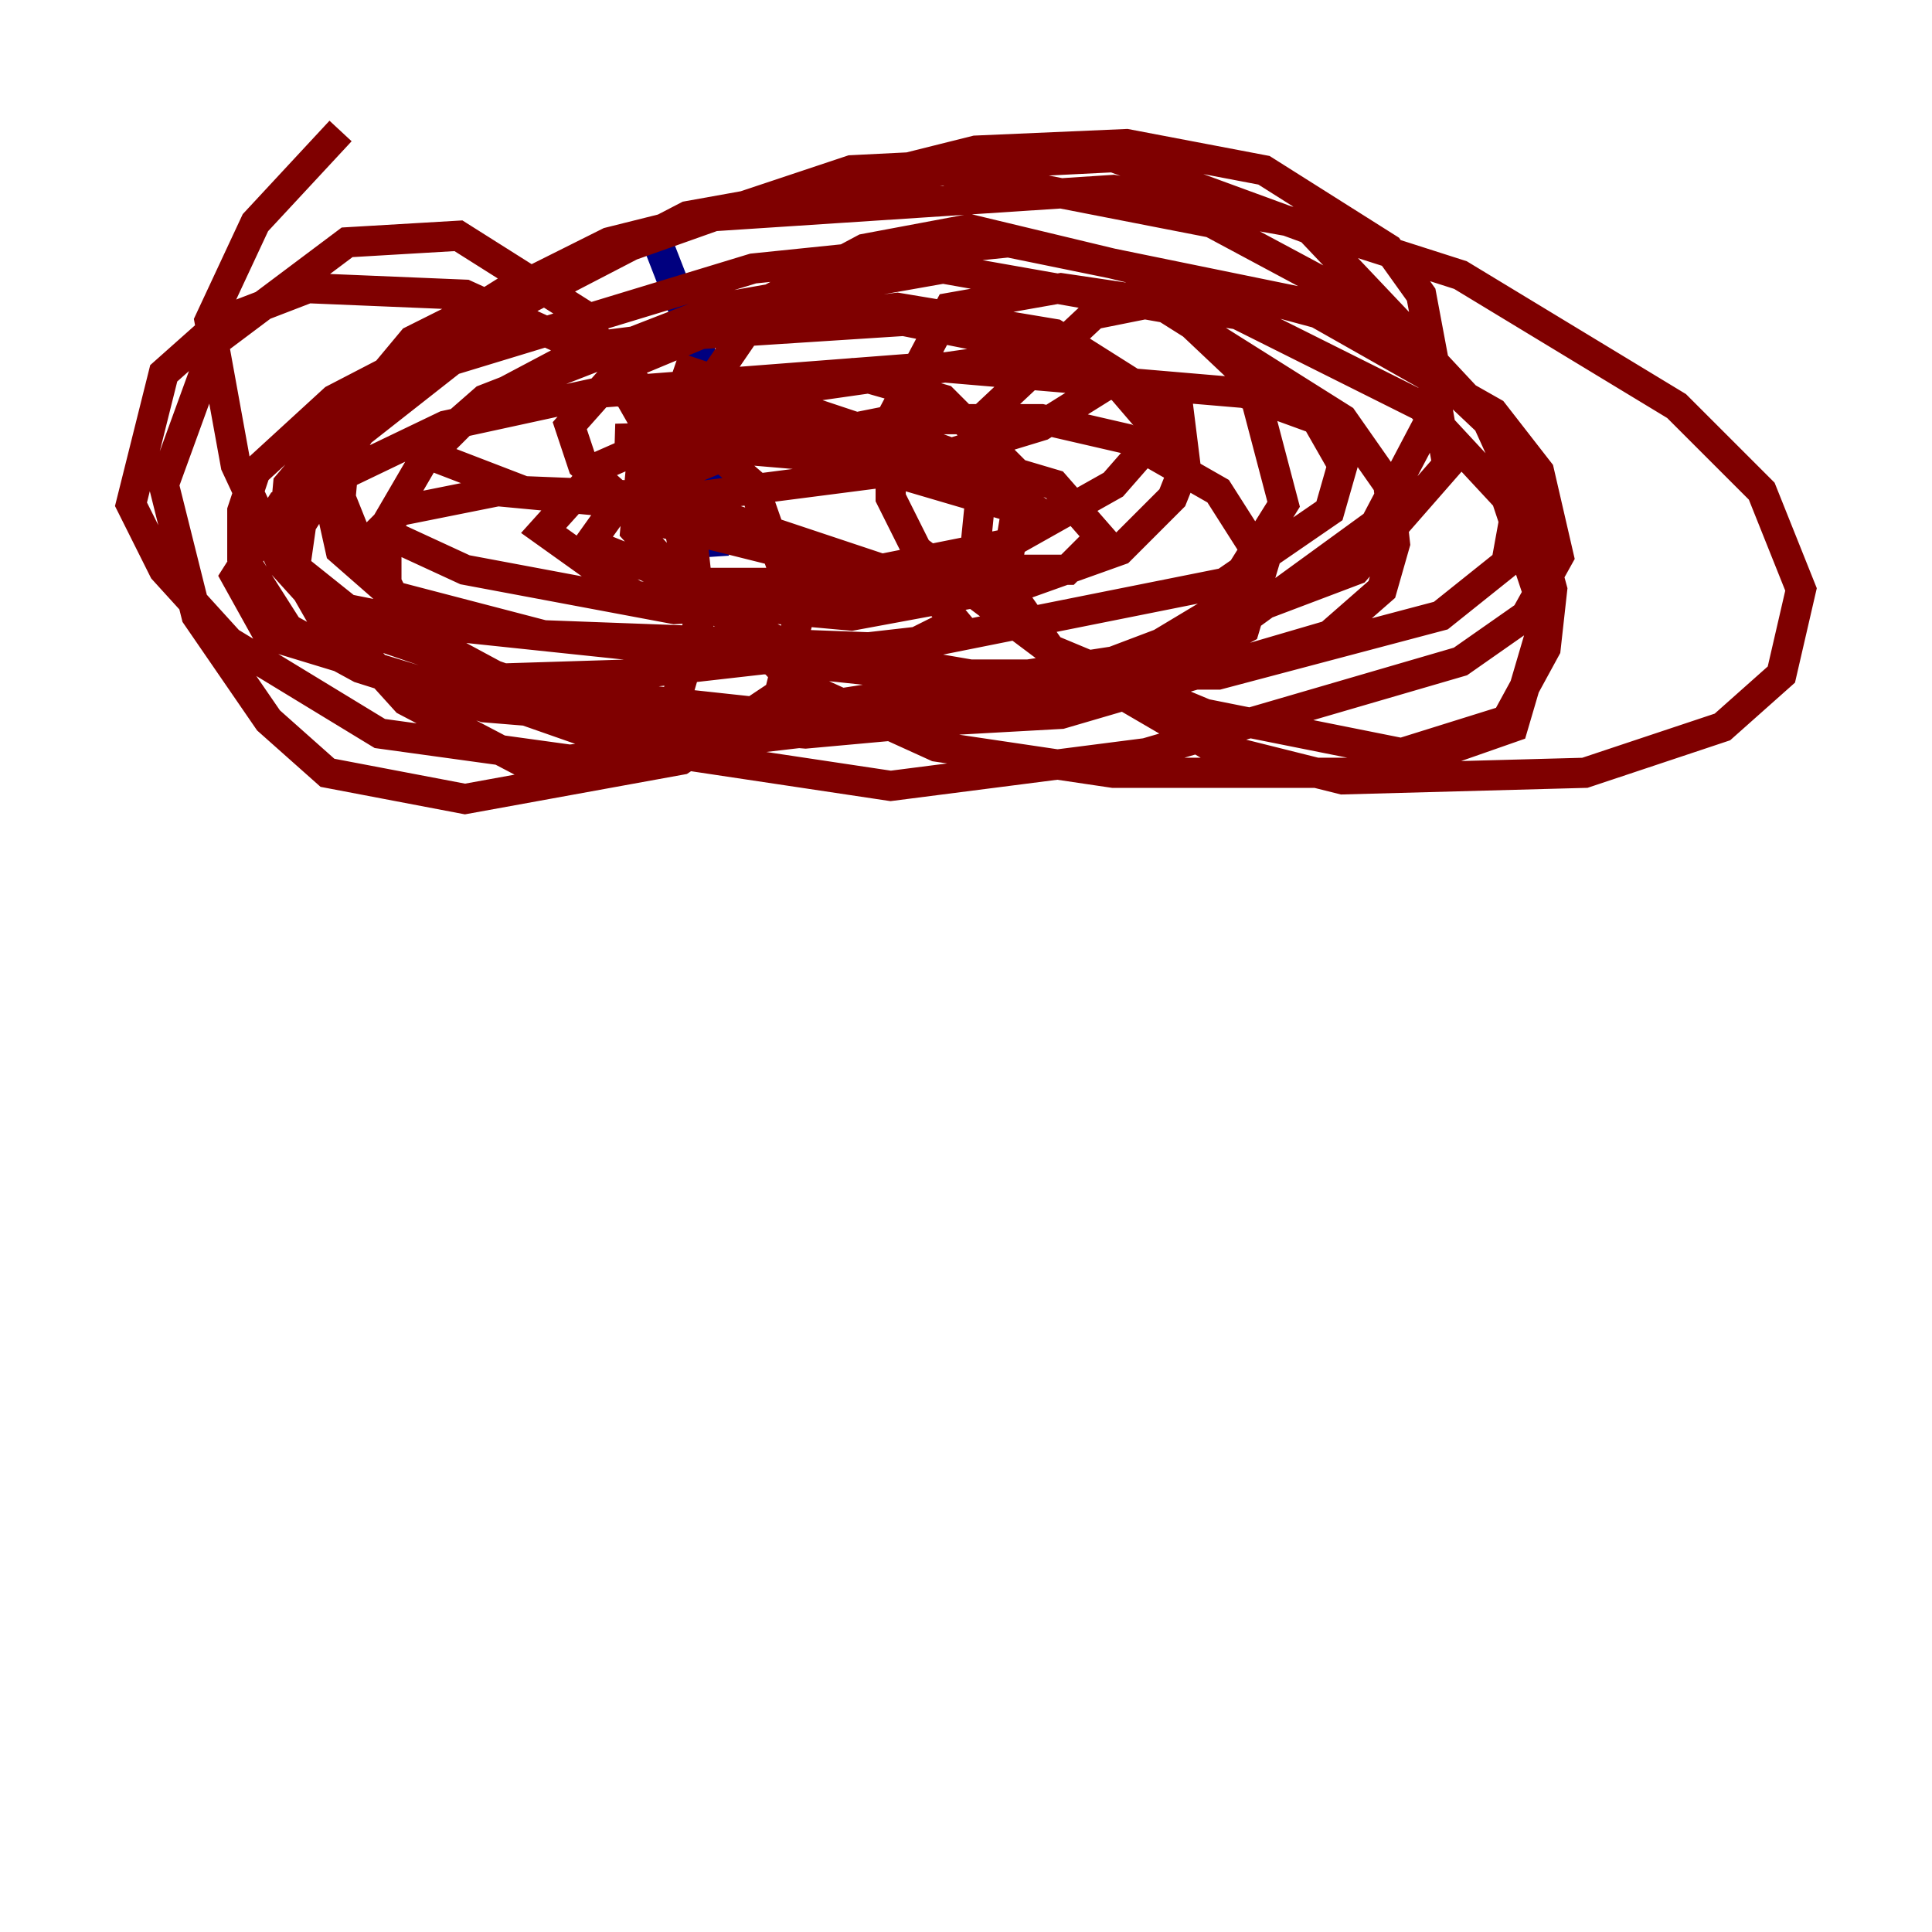 <?xml version="1.0" encoding="utf-8" ?>
<svg baseProfile="tiny" height="128" version="1.2" viewBox="0,0,128,128" width="128" xmlns="http://www.w3.org/2000/svg" xmlns:ev="http://www.w3.org/2001/xml-events" xmlns:xlink="http://www.w3.org/1999/xlink"><defs /><polyline fill="none" points="47.295,36.881 46.427,23.43 43.39,15.62" stroke="#00007f" stroke-width="2" /><polyline fill="none" points="22.563,8.678 16.922,14.752 13.885,21.261 15.62,30.807 18.658,37.315 26.902,46.427 36.014,51.2 40.786,50.332 44.258,48.163 46.427,40.786 45.559,32.976 38.617,20.827 30.373,15.62 22.997,16.054 14.319,22.563 10.848,32.108 13.017,40.786 17.79,47.729 21.695,51.2 30.807,52.936 45.125,50.332 51.634,45.993 52.936,40.786 49.898,32.108 40.352,23.864 30.807,19.525 20.393,19.091 14.752,21.261 10.848,24.732 8.678,33.41 10.848,37.749 15.186,42.522 25.166,48.597 37.749,50.332 63.783,47.295 74.197,44.258 80.705,40.352 85.044,33.41 82.875,25.166 75.064,17.79 64.217,15.186 57.275,16.488 50.766,19.959 45.125,28.203 44.691,33.41 45.559,37.749 52.502,45.125 62.047,49.464 73.763,51.2 91.552,51.2 100.231,48.163 102.4,40.786 99.797,32.976 94.156,26.902 82.007,20.827 70.291,19.091 62.915,20.393 59.01,27.77 59.01,32.976 60.746,36.447 69.424,42.956 79.837,47.295 92.854,49.898 99.797,47.729 102.4,42.956 102.834,39.051 100.231,29.505 92.42,22.129 81.139,19.091 72.461,20.827 65.519,27.336 64.651,36.014 69.858,43.39 80.271,49.464 88.949,51.634 105.003,51.2 114.115,48.163 118.02,44.691 119.322,39.051 116.719,32.542 111.078,26.902 96.759,18.224 85.912,14.752 73.763,12.583 47.295,14.319 33.844,19.091 26.902,23.43 22.997,28.203 22.563,32.976 24.298,37.315 28.637,42.522 34.278,45.559 46.861,48.597 70.291,47.295 88.081,42.088 91.552,39.051 92.42,36.014 91.986,32.108 88.949,27.77 77.234,20.393 62.481,17.79 47.729,20.393 32.108,26.468 28.637,29.505 25.6,34.712 25.6,38.617 27.336,42.088 32.976,46.427 41.654,49.464 59.01,52.068 75.932,49.898 96.759,43.824 101.098,40.786 103.268,36.881 101.966,31.241 98.929,27.336 85.912,19.959 66.82,16.054 49.898,17.79 29.939,23.864 23.864,28.637 19.959,34.712 19.525,37.749 21.261,40.786 35.146,45.559 51.2,47.295 73.763,43.824 89.817,37.749 95.891,30.807 94.59,23.43 86.78,15.186 73.763,10.414 56.407,11.281 39.485,16.922 23.864,26.468 19.091,32.108 18.658,36.881 22.997,40.352 27.336,41.22 60.312,44.691 80.705,44.691 95.458,40.786 99.797,37.315 100.664,32.542 98.495,27.77 92.42,21.261 80.271,14.752 62.481,11.281 45.559,14.319 22.129,26.468 16.922,31.241 16.054,33.844 16.054,36.881 19.091,41.654 23.864,44.258 32.108,46.861 53.37,48.597 67.688,47.295 81.573,41.654 91.119,34.712 95.458,26.468 94.156,19.525 91.986,16.488 83.742,11.281 74.63,9.546 64.651,9.98 40.352,16.054 27.336,22.563 22.997,27.77 21.695,32.542 22.563,36.447 26.034,39.485 36.014,42.088 59.444,42.956 81.139,38.617 88.081,33.844 88.949,30.807 87.214,27.77 82.441,26.034 62.047,24.298 39.485,26.034 29.505,28.203 18.658,33.41 15.62,38.183 17.79,42.088 27.77,45.125 41.654,44.691 60.746,42.522 63.349,41.22 61.18,38.617 46.861,33.844 32.976,32.542 26.468,33.844 25.166,35.146 30.807,37.749 44.691,40.352 60.746,39.485 66.82,36.881 67.688,31.675 62.481,26.468 56.407,24.732 49.031,25.6 42.522,30.373 42.088,35.146 46.427,39.919 51.634,42.522 66.82,45.125 76.8,44.691 82.441,41.654 83.742,37.315 80.705,32.542 74.63,29.071 68.99,27.77 59.444,27.77 48.597,29.939 41.22,32.976 39.051,36.014 45.559,38.617 53.803,38.617 66.82,36.014 73.763,32.108 76.8,28.637 74.197,25.6 65.953,23.864 50.766,26.034 39.919,30.807 36.014,35.146 42.088,39.485 56.407,40.786 68.122,38.617 74.197,36.447 77.668,32.976 78.536,30.807 78.102,27.336 69.858,22.129 59.444,20.393 39.051,22.997 31.675,26.902 29.071,29.505 29.071,30.373 34.712,32.542 45.559,32.976 59.01,31.241 68.99,28.203 72.461,26.034 68.556,22.997 59.878,21.261 46.427,22.129 41.22,24.298 37.749,28.203 38.617,30.807 42.522,34.278 56.407,37.749 70.725,37.749 72.895,35.58 69.858,32.108 58.142,28.637 40.786,29.071 66.386,31.241 61.614,29.505 39.919,25.6 69.424,34.278 62.915,30.373 44.691,24.298 53.37,27.336 57.709,29.939 56.407,30.373" stroke="#7f0000" stroke-width="2" /></svg>